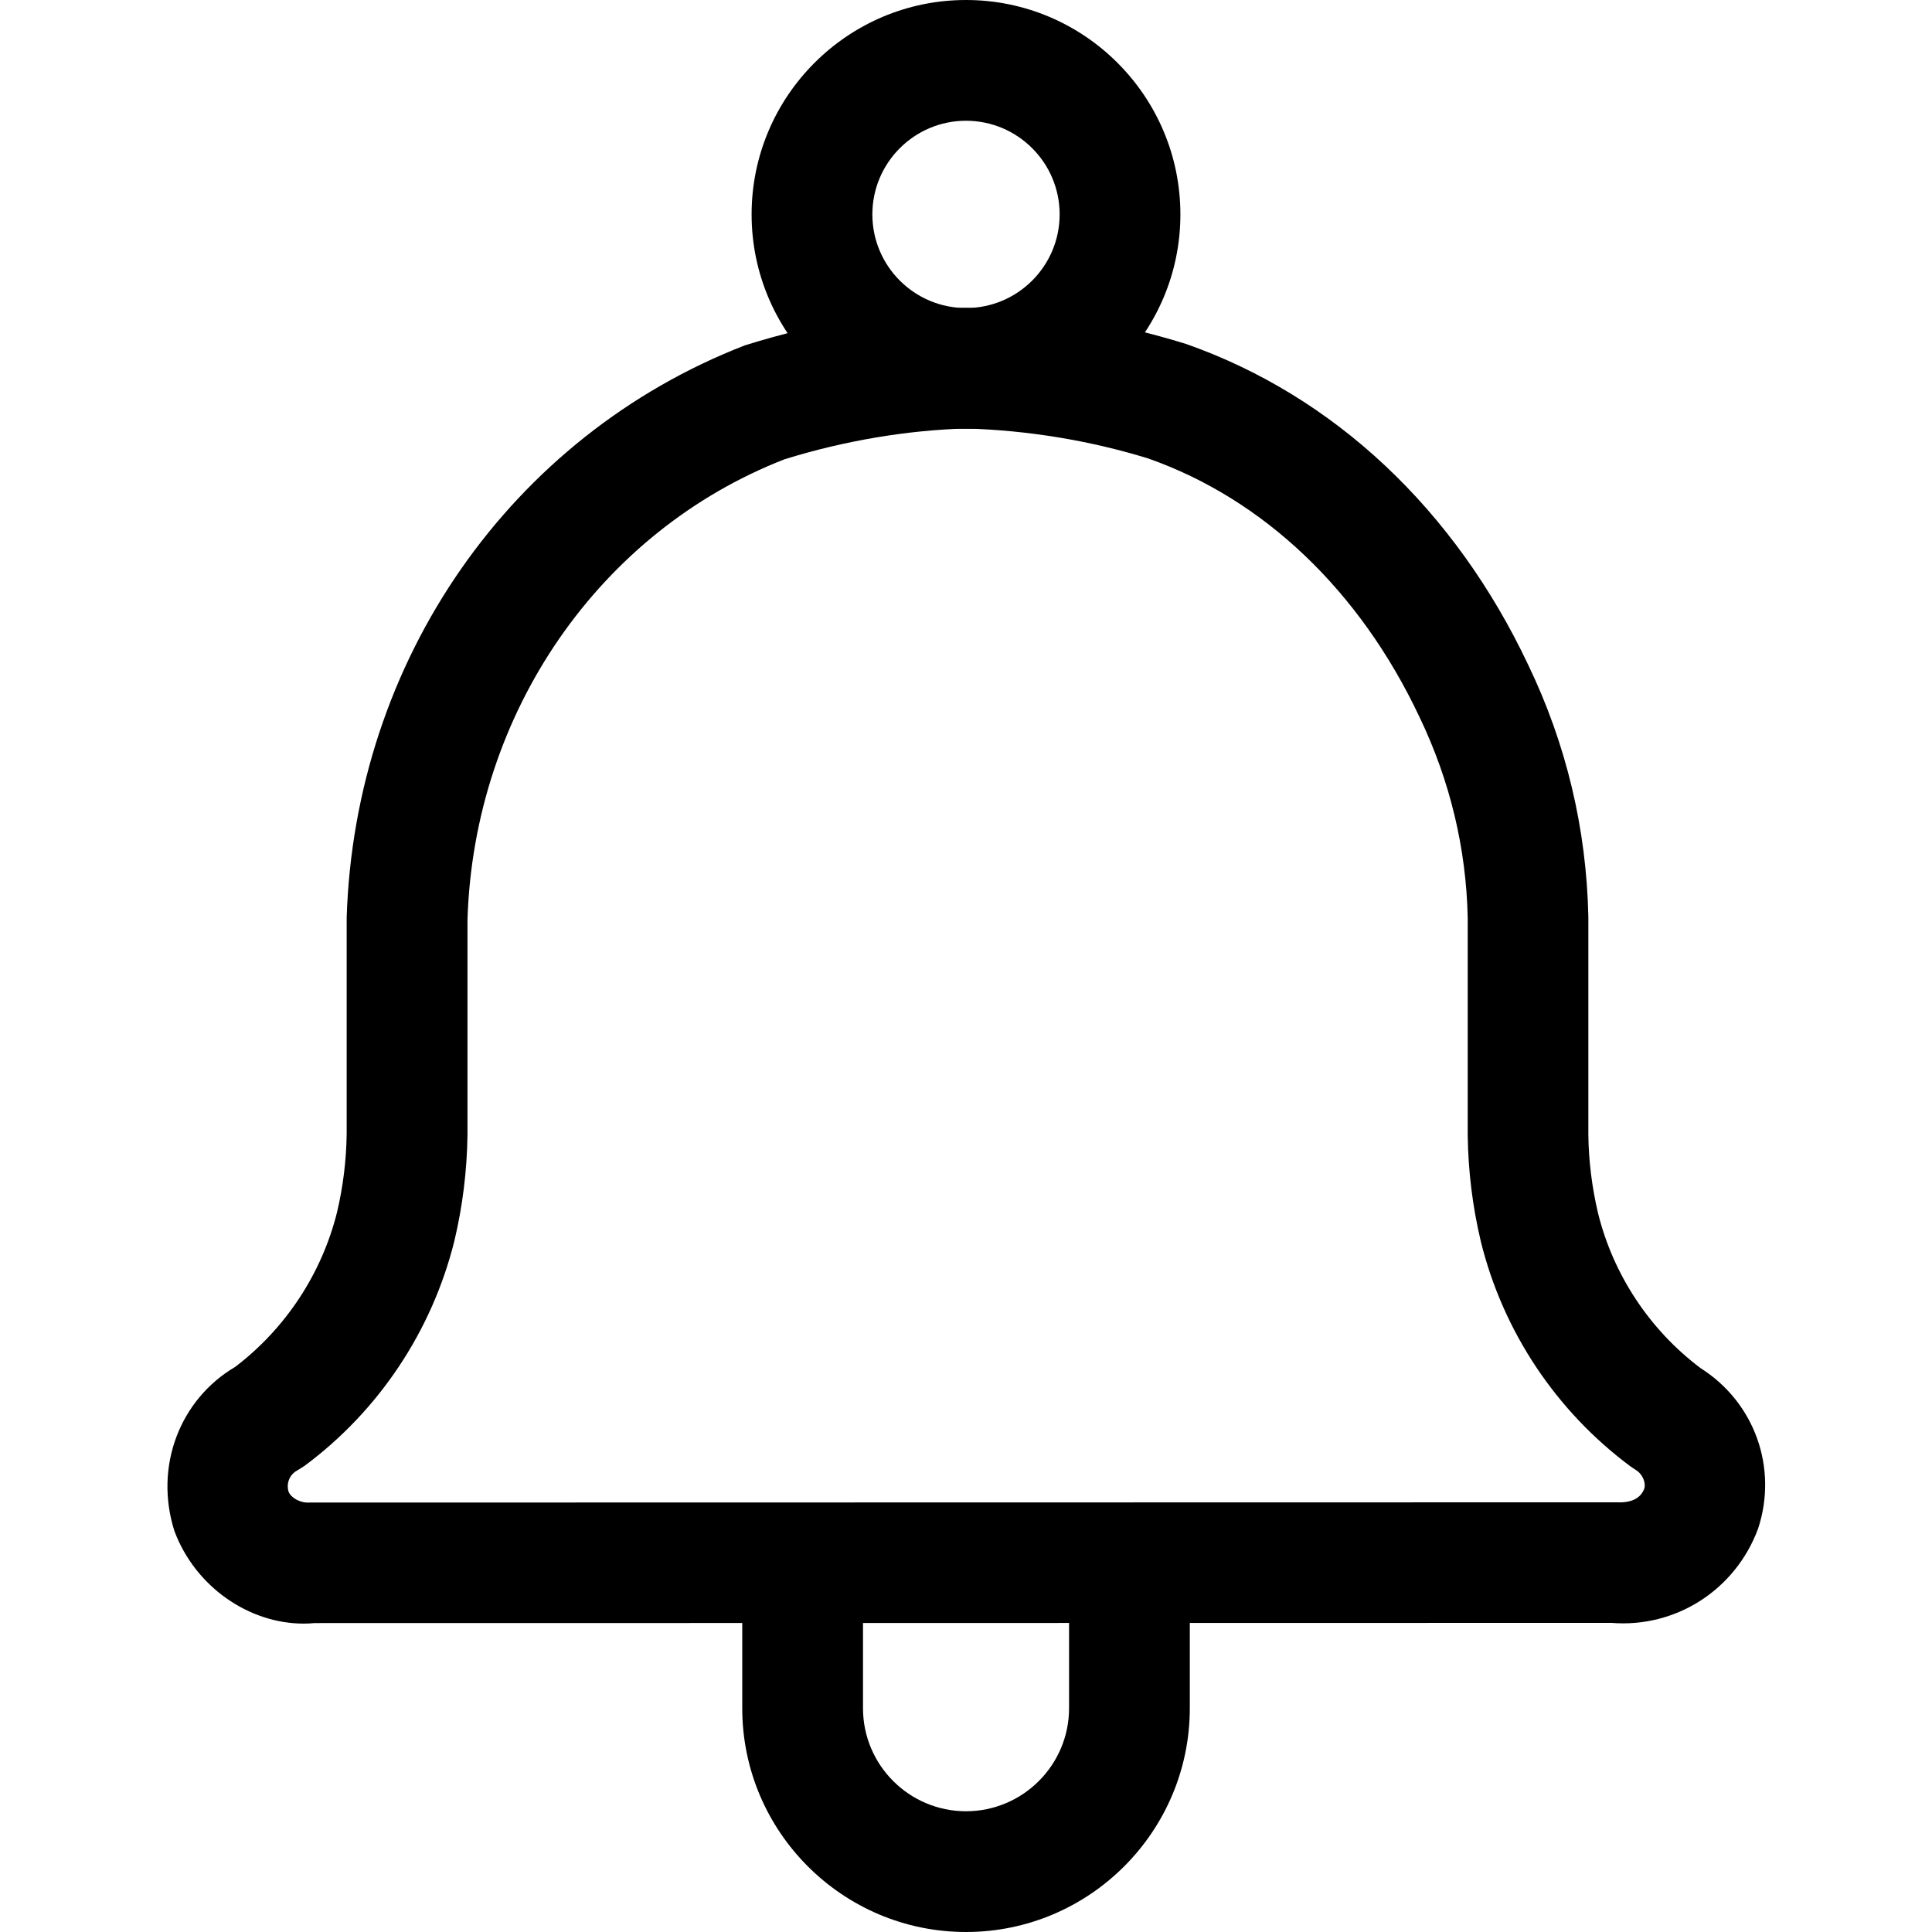 <svg xmlns="http://www.w3.org/2000/svg" viewBox="0 0 32 32"><!--! Font Icona - https://fonticona.com | License - https://fonticona.com/license | Copyright 2022 FontIcona.com --><path d="M5.028,26.892c-0.903,0-1.795-0.608-2.14-1.536c-0.338-1.068,0.092-2.178,1.009-2.717c0.835-0.637,1.433-1.545,1.686-2.563c0.099-0.418,0.153-0.856,0.159-1.294v-3.579c0.132-4.268,2.72-7.978,6.593-9.482c1.23-0.385,2.44-0.587,3.66-0.623c1.279,0.036,2.488,0.238,3.653,0.6c2.455,0.863,4.454,2.749,5.666,5.319c0.628,1.306,0.963,2.709,0.994,4.166v3.614c0.005,0.431,0.06,0.871,0.161,1.299c0.252,1.017,0.854,1.93,1.697,2.564c0.894,0.565,1.286,1.65,0.953,2.661c-0.381,1.025-1.375,1.644-2.425,1.559L5.211,26.883C5.15,26.889,5.089,26.892,5.028,26.892z M15.996,7.097c-0.98,0.03-2.01,0.202-3.001,0.51c-3.058,1.19-5.146,4.193-5.252,7.627l0,3.562c-0.008,0.597-0.081,1.181-0.215,1.749c-0.371,1.499-1.253,2.821-2.485,3.735l-0.121,0.076c-0.125,0.067-0.185,0.215-0.142,0.351c0.038,0.1,0.192,0.19,0.344,0.18l21.66-0.004c0.249,0.012,0.395-0.077,0.45-0.225c0.03-0.096-0.024-0.242-0.142-0.312l-0.082-0.055c-1.232-0.913-2.114-2.235-2.482-3.725c-0.138-0.58-0.21-1.168-0.218-1.758v-3.606c-0.024-1.147-0.293-2.273-0.799-3.326c-0.985-2.091-2.579-3.608-4.489-4.281C18.064,7.299,17.034,7.127,15.996,7.097z"/><path d="M16,7.102c-1.958,0-3.551-1.593-3.551-3.551S14.042,0,16,0s3.551,1.593,3.551,3.551S17.958,7.102,16,7.102z M16,2c-0.855,0-1.551,0.695-1.551,1.551S15.145,5.102,16,5.102s1.551-0.695,1.551-1.551S16.855,2,16,2z"/><path d="M16,32c-2.043,0-3.706-1.662-3.706-3.706v-2.406h2v2.406C14.294,29.234,15.059,30,16,30c0.941,0,1.707-0.766,1.707-1.706v-2.406h2v2.406C19.706,30.338,18.043,32,16,32z"/></svg>